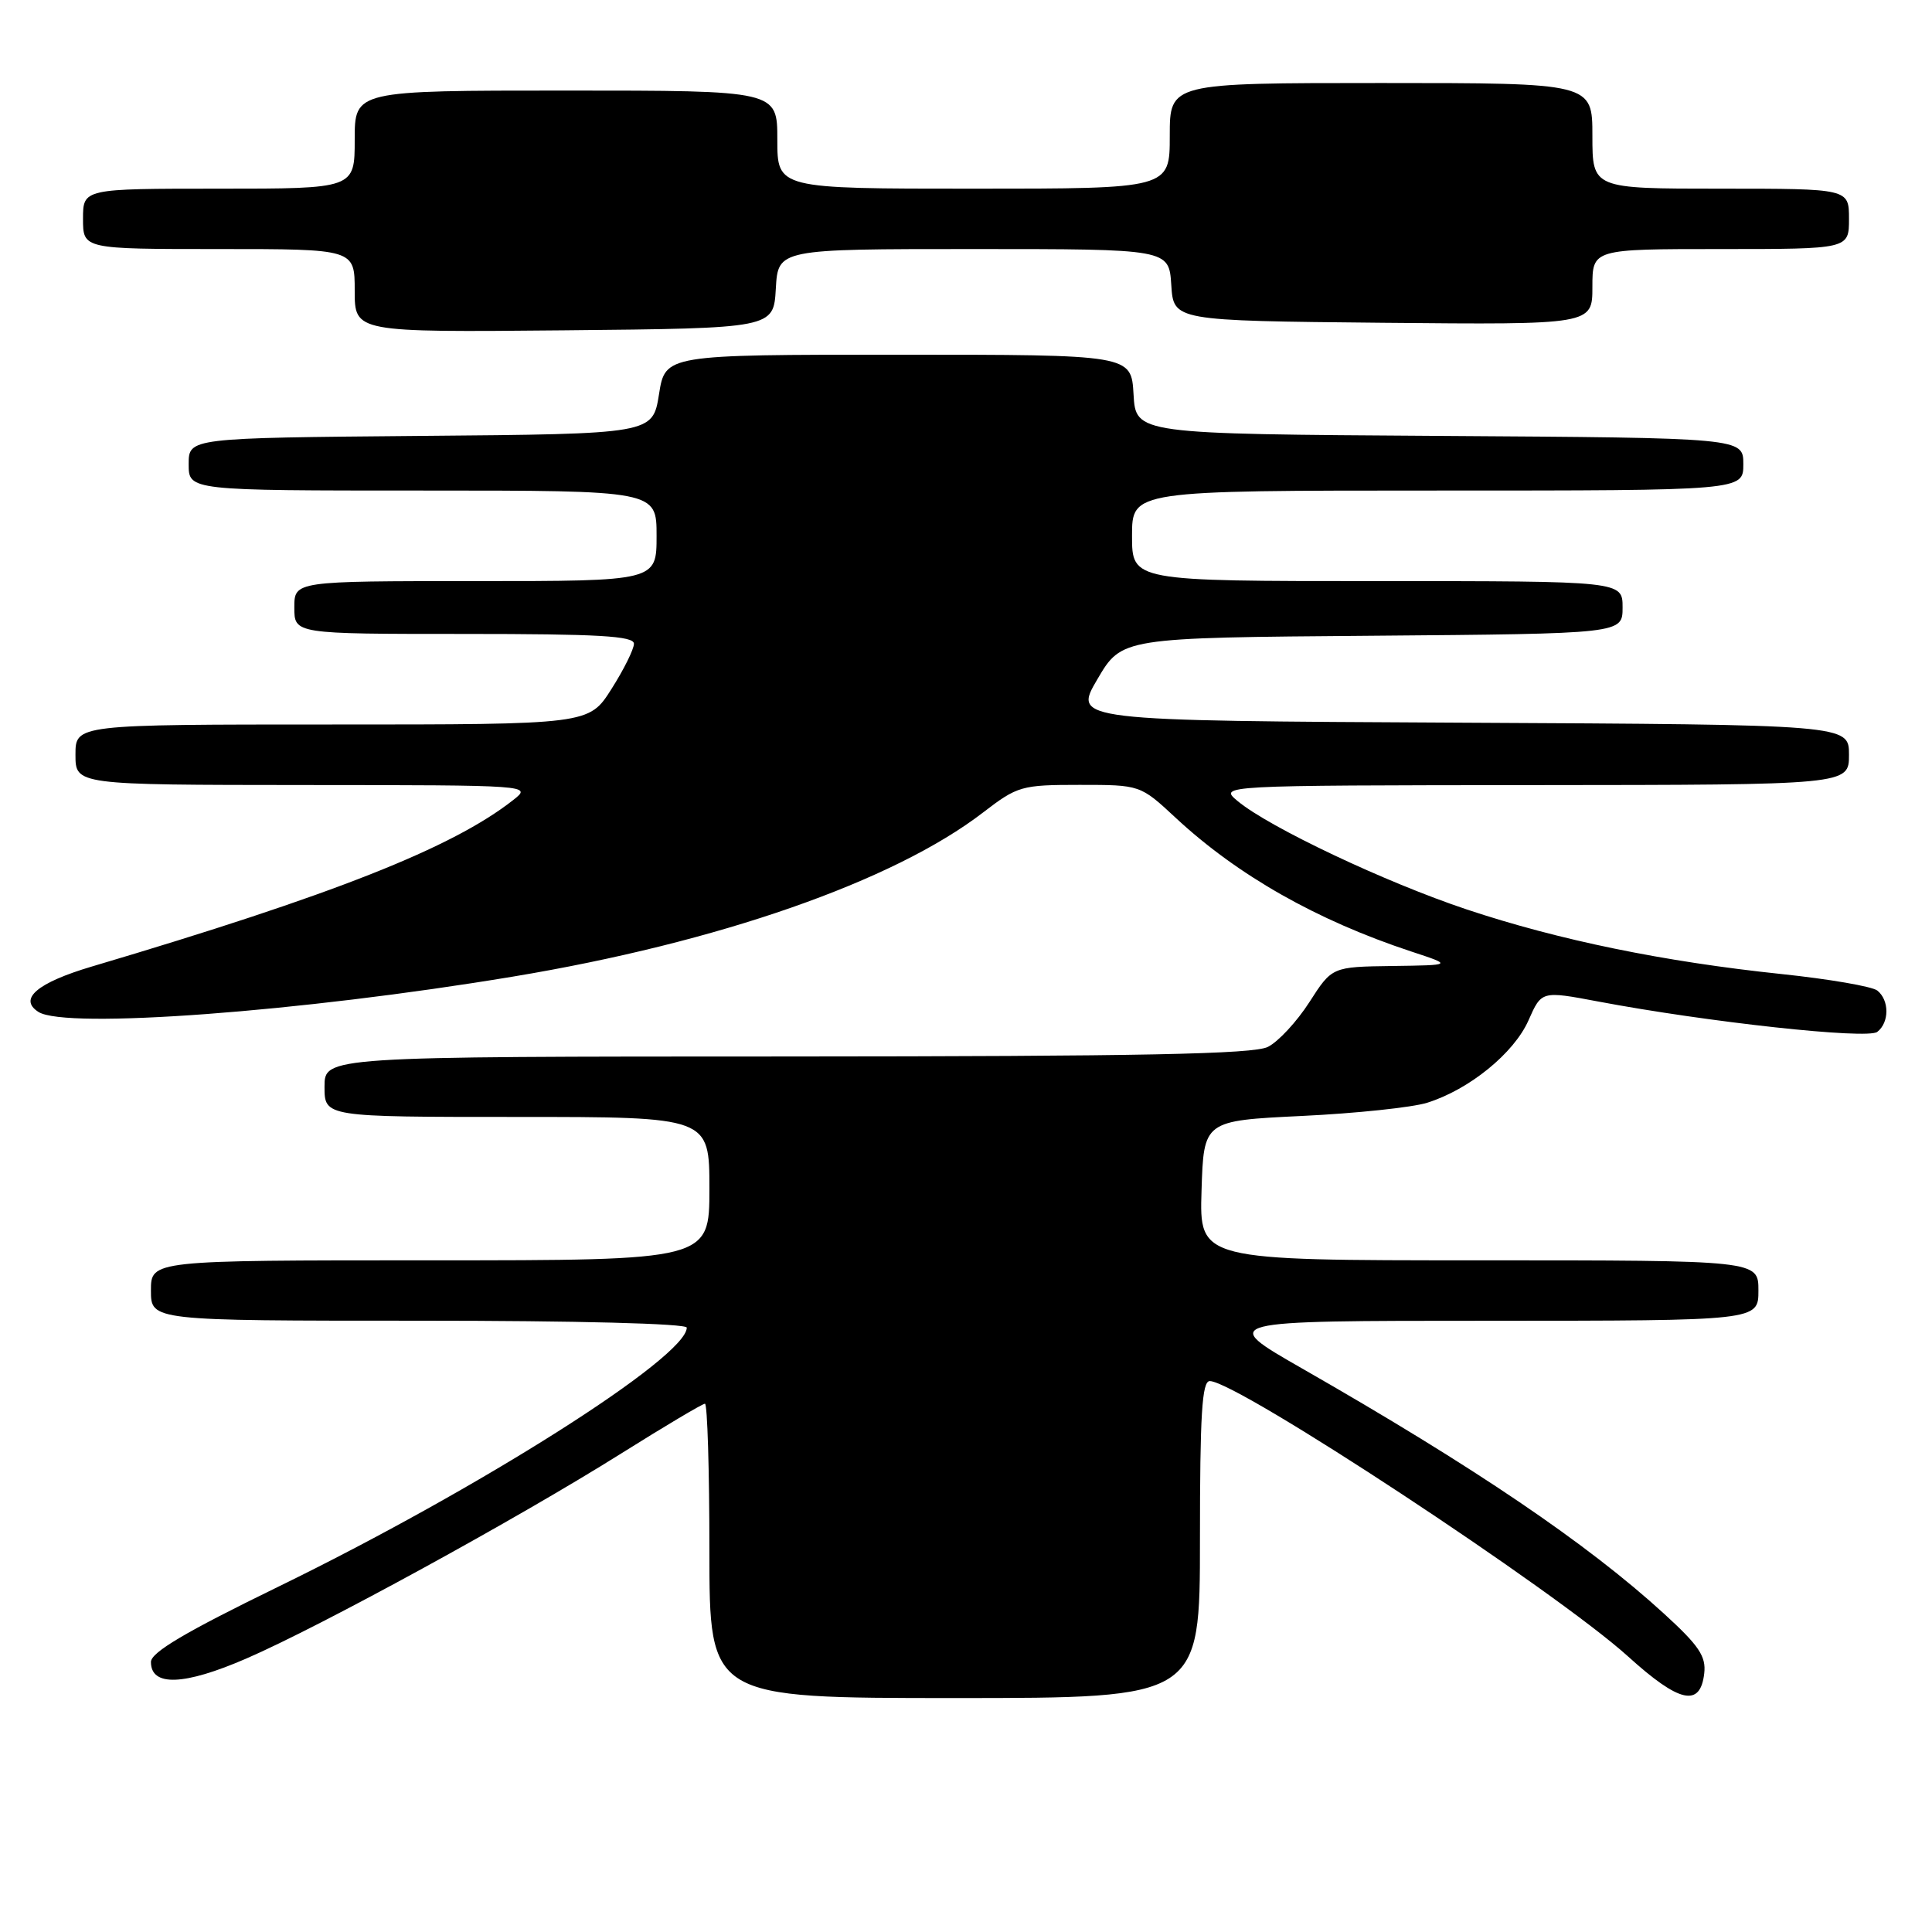 <?xml version="1.0" encoding="UTF-8" standalone="no"?>
<!DOCTYPE svg PUBLIC "-//W3C//DTD SVG 1.1//EN" "http://www.w3.org/Graphics/SVG/1.1/DTD/svg11.dtd" >
<svg xmlns="http://www.w3.org/2000/svg" xmlns:xlink="http://www.w3.org/1999/xlink" version="1.1" viewBox="0 0 256 256">
 <g >
 <path fill="currentColor"
d=" M 159.00 204.00 C 159.00 187.42 159.27 183.00 160.30 183.00 C 163.91 183.00 206.15 210.81 215.74 219.50 C 222.53 225.65 225.30 226.26 225.82 221.73 C 226.08 219.47 225.12 218.05 220.50 213.83 C 210.33 204.53 195.38 194.40 172.50 181.31 C 161.50 175.01 161.50 175.01 197.25 175.01 C 233.00 175.00 233.00 175.00 233.00 171.00 C 233.00 167.00 233.00 167.00 195.96 167.00 C 158.92 167.00 158.92 167.00 159.21 157.75 C 159.50 148.50 159.50 148.50 172.50 147.87 C 179.65 147.53 187.13 146.74 189.11 146.12 C 194.69 144.37 200.61 139.55 202.53 135.21 C 204.26 131.29 204.26 131.29 211.74 132.70 C 226.25 135.44 247.45 137.75 248.75 136.73 C 250.36 135.48 250.36 132.53 248.75 131.25 C 248.06 130.71 242.32 129.72 236.00 129.06 C 220.49 127.43 206.57 124.58 194.36 120.51 C 183.62 116.93 168.18 109.63 164.00 106.15 C 161.50 104.07 161.50 104.07 203.25 104.03 C 245.00 104.00 245.00 104.00 245.00 100.01 C 245.00 96.02 245.00 96.02 193.59 95.76 C 142.18 95.50 142.18 95.50 145.41 90.00 C 148.64 84.50 148.64 84.50 181.82 84.24 C 215.00 83.97 215.00 83.97 215.00 80.49 C 215.00 77.00 215.00 77.00 182.50 77.00 C 150.00 77.00 150.00 77.00 150.00 71.00 C 150.00 65.00 150.00 65.00 190.50 65.00 C 231.00 65.00 231.00 65.00 231.00 61.51 C 231.00 58.02 231.00 58.02 190.75 57.76 C 150.50 57.50 150.50 57.50 150.20 52.25 C 149.90 47.00 149.90 47.00 119.02 47.00 C 88.15 47.00 88.15 47.00 87.32 52.25 C 86.48 57.50 86.48 57.50 55.74 57.76 C 25.00 58.03 25.00 58.03 25.00 61.51 C 25.00 65.00 25.00 65.00 56.00 65.00 C 87.00 65.00 87.00 65.00 87.00 71.00 C 87.00 77.00 87.00 77.00 63.00 77.00 C 39.00 77.00 39.00 77.00 39.00 80.50 C 39.00 84.00 39.00 84.00 61.50 84.00 C 79.33 84.00 84.00 84.27 84.00 85.30 C 84.00 86.02 82.66 88.72 81.02 91.30 C 78.04 96.00 78.04 96.00 44.02 96.00 C 10.00 96.00 10.00 96.00 10.00 100.00 C 10.00 104.00 10.00 104.00 40.25 104.02 C 70.50 104.04 70.50 104.04 68.00 106.01 C 59.95 112.34 44.20 118.57 12.17 128.07 C 4.93 130.22 2.40 132.37 5.10 134.09 C 8.75 136.39 39.77 134.09 67.94 129.41 C 95.17 124.89 118.40 116.78 130.26 107.66 C 134.83 104.15 135.34 104.00 143.05 104.00 C 151.09 104.00 151.09 104.00 155.79 108.37 C 163.99 115.99 174.49 121.95 187.00 126.08 C 192.50 127.89 192.50 127.89 184.50 128.00 C 176.50 128.11 176.50 128.11 173.50 132.79 C 171.85 135.36 169.38 138.03 168.00 138.72 C 166.08 139.68 151.28 139.97 104.25 139.99 C 43.00 140.00 43.00 140.00 43.00 144.00 C 43.00 148.00 43.00 148.00 68.50 148.00 C 94.00 148.00 94.00 148.00 94.00 157.50 C 94.00 167.00 94.00 167.00 57.00 167.00 C 20.00 167.00 20.00 167.00 20.00 171.00 C 20.00 175.00 20.00 175.00 55.50 175.00 C 76.51 175.00 91.00 175.38 91.00 175.92 C 91.00 179.84 63.42 197.32 36.75 210.31 C 24.60 216.23 20.00 218.95 20.00 220.22 C 20.00 223.51 24.38 223.35 32.65 219.76 C 42.50 215.49 68.49 201.27 82.32 192.59 C 88.09 188.97 93.08 186.00 93.41 186.00 C 93.73 186.00 94.00 194.78 94.00 205.50 C 94.00 225.00 94.00 225.00 126.50 225.00 C 159.00 225.00 159.00 225.00 159.00 204.00 Z  M 102.80 38.25 C 103.10 33.00 103.10 33.00 129.00 33.00 C 154.89 33.00 154.89 33.00 155.20 37.75 C 155.50 42.50 155.50 42.50 183.25 42.77 C 211.00 43.03 211.00 43.03 211.00 38.02 C 211.00 33.00 211.00 33.00 228.00 33.00 C 245.00 33.00 245.00 33.00 245.00 29.00 C 245.00 25.00 245.00 25.00 228.00 25.00 C 211.00 25.00 211.00 25.00 211.00 18.00 C 211.00 11.00 211.00 11.00 183.00 11.00 C 155.00 11.00 155.00 11.00 155.00 18.00 C 155.00 25.00 155.00 25.00 129.00 25.00 C 103.00 25.00 103.00 25.00 103.00 18.50 C 103.00 12.00 103.00 12.00 75.00 12.00 C 47.00 12.00 47.00 12.00 47.00 18.50 C 47.00 25.00 47.00 25.00 29.00 25.00 C 11.00 25.00 11.00 25.00 11.00 29.00 C 11.00 33.00 11.00 33.00 29.00 33.00 C 47.00 33.00 47.00 33.00 47.00 38.52 C 47.00 44.03 47.00 44.03 74.75 43.77 C 102.50 43.50 102.50 43.50 102.80 38.25 Z "/>
</g>
</svg>